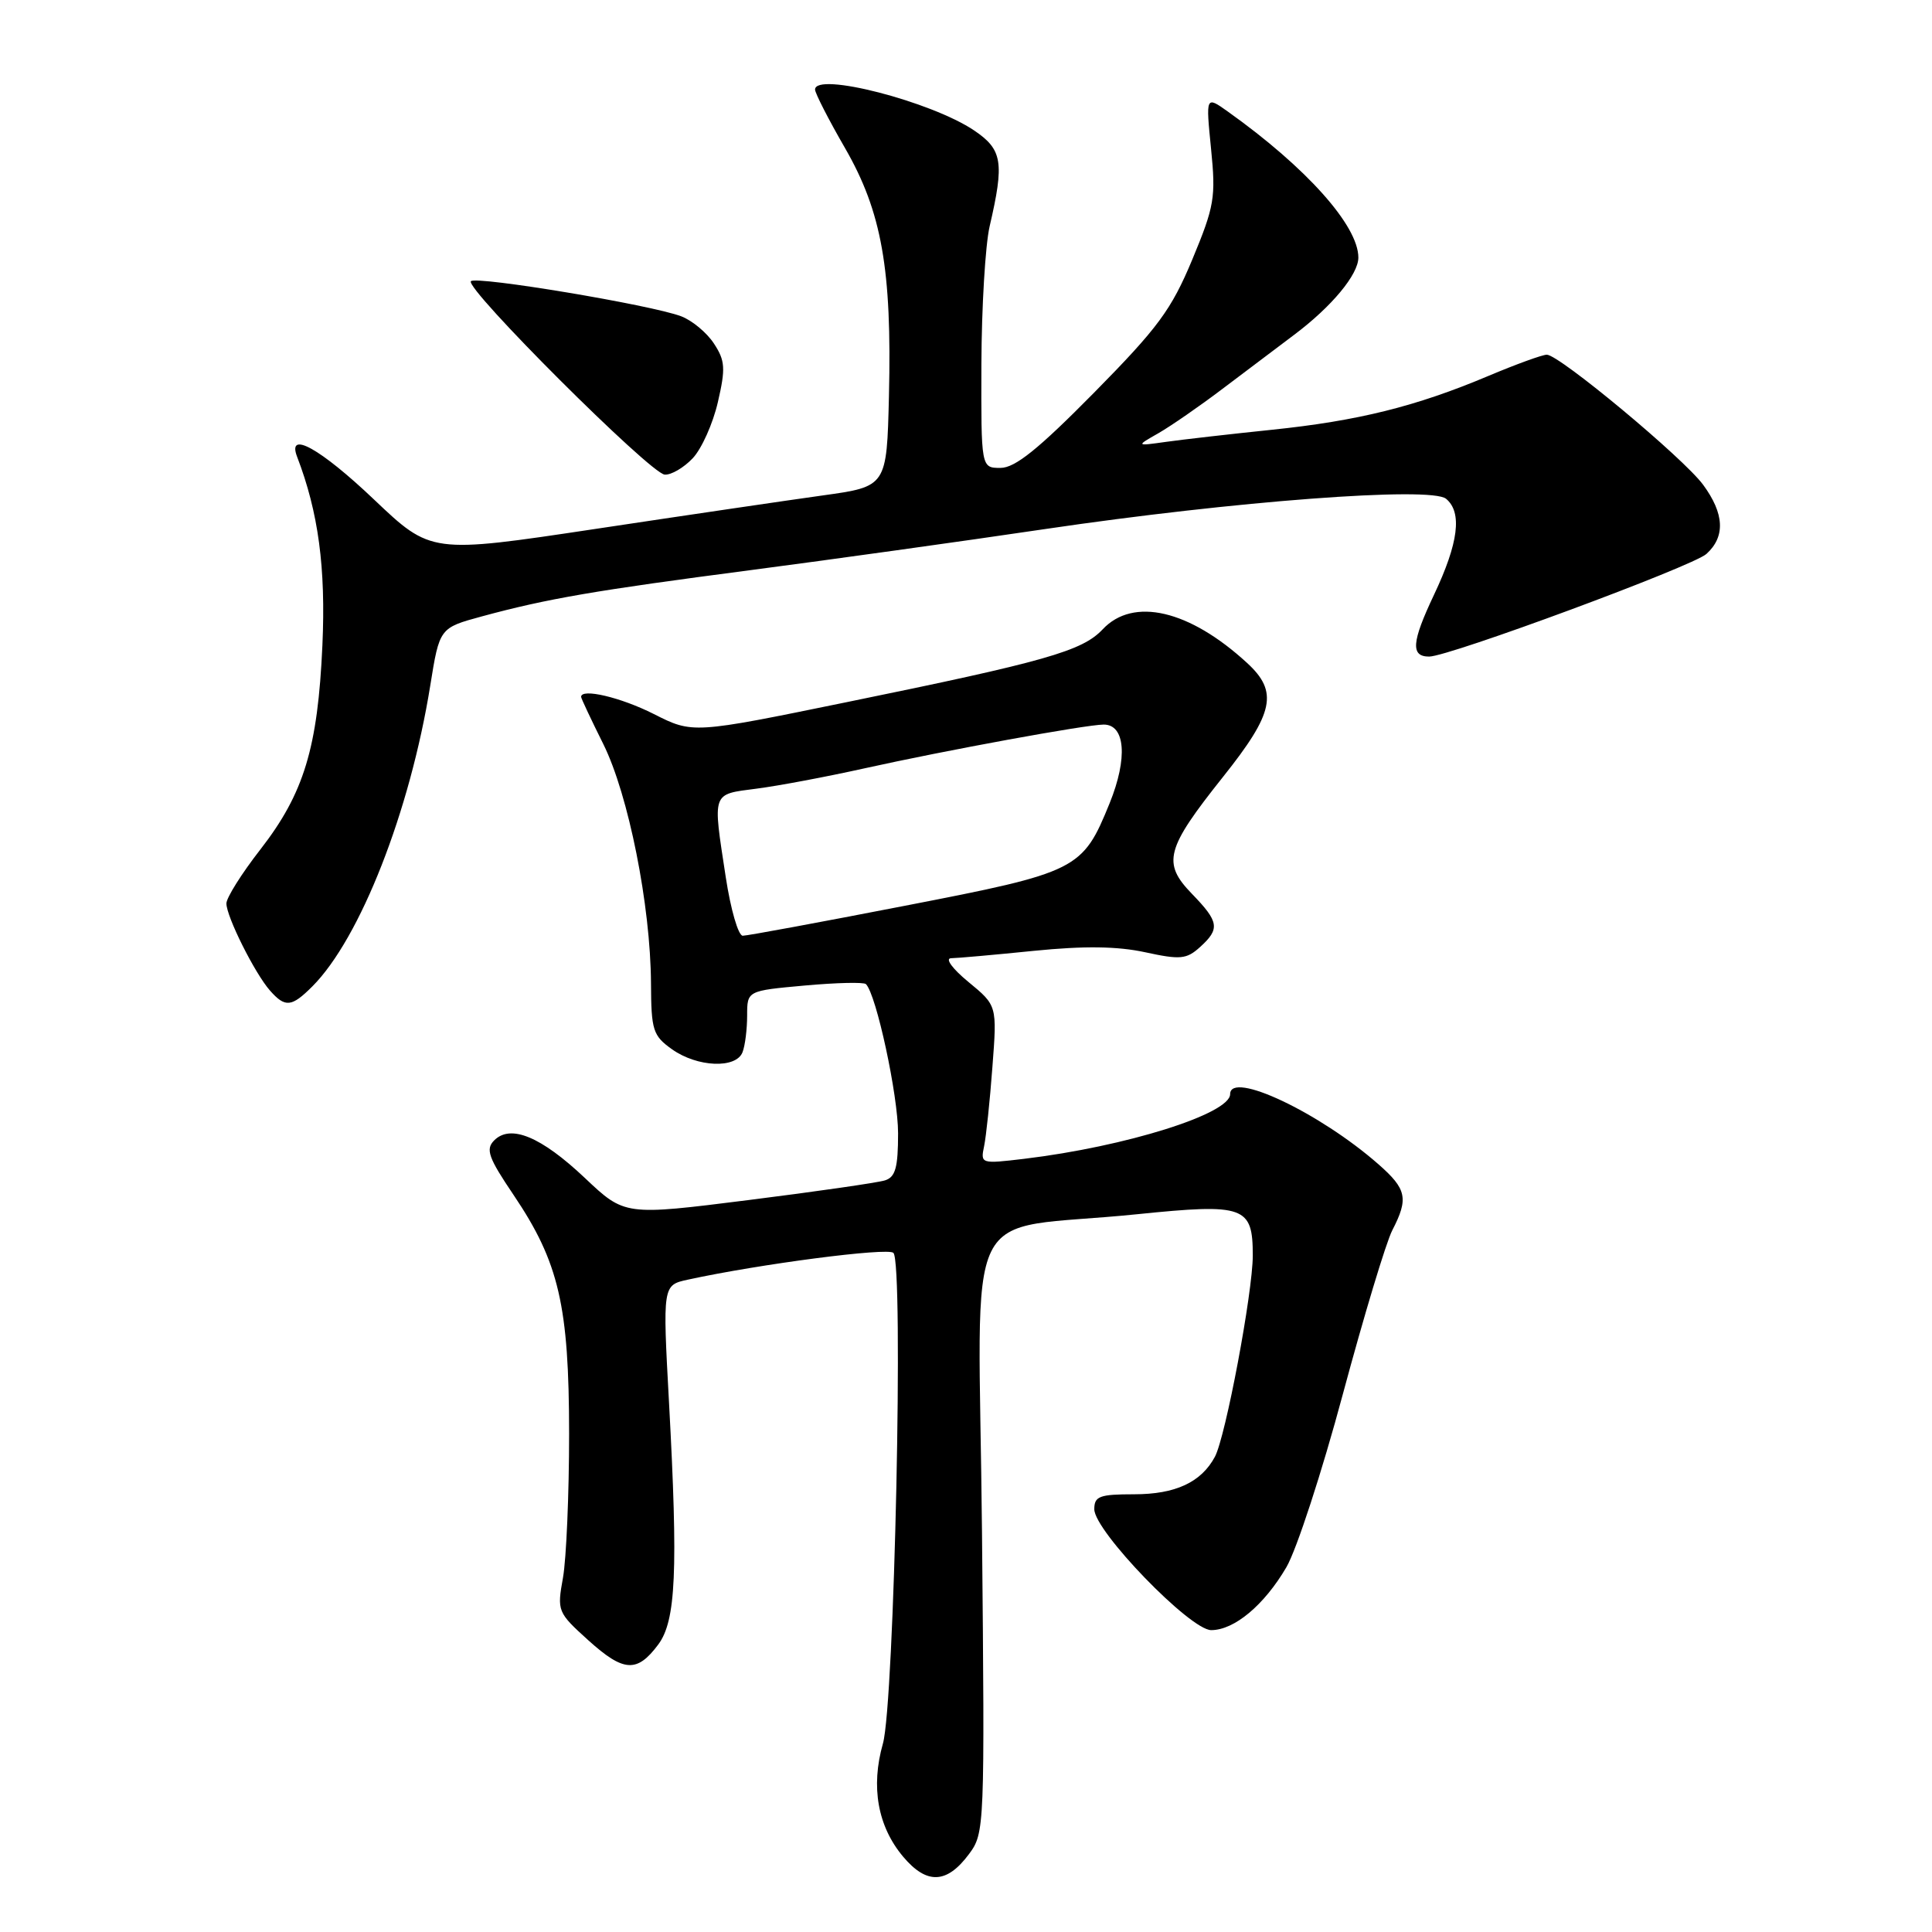 <?xml version="1.0" encoding="UTF-8" standalone="no"?>
<!DOCTYPE svg PUBLIC "-//W3C//DTD SVG 1.1//EN" "http://www.w3.org/Graphics/SVG/1.1/DTD/svg11.dtd" >
<svg xmlns="http://www.w3.org/2000/svg" xmlns:xlink="http://www.w3.org/1999/xlink" version="1.1" viewBox="0 0 256 256">
 <g >
 <path fill="currentColor"
d=" M 128.40 245.67 C 130.47 242.89 130.49 242.21 130.12 203.07 C 129.69 157.63 126.92 163.32 150.69 160.89 C 164.93 159.44 166.00 159.83 166.00 166.37 C 165.99 171.29 162.40 190.38 160.98 193.03 C 159.17 196.41 155.75 198.00 150.28 198.00 C 145.68 198.00 145.00 198.26 145.00 199.98 C 145.00 202.87 157.70 216.00 160.49 216.00 C 163.55 216.00 167.51 212.69 170.45 207.67 C 171.80 205.37 175.17 195.04 177.94 184.71 C 180.72 174.38 183.66 164.62 184.49 163.01 C 186.66 158.81 186.40 157.56 182.65 154.27 C 174.86 147.43 163.00 141.82 163.00 144.98 C 163.00 147.59 149.19 151.93 135.70 153.55 C 129.98 154.23 129.91 154.21 130.40 151.87 C 130.67 150.57 131.17 145.84 131.50 141.37 C 132.12 133.24 132.12 133.24 128.33 130.12 C 126.20 128.37 125.19 126.99 126.02 126.97 C 126.83 126.96 131.78 126.52 137.00 125.99 C 143.69 125.32 148.05 125.38 151.75 126.18 C 156.39 127.19 157.22 127.11 159.00 125.50 C 161.68 123.08 161.54 122.15 157.94 118.44 C 153.97 114.34 154.46 112.48 162.05 102.95 C 168.82 94.46 169.41 91.67 165.25 87.85 C 157.60 80.81 150.15 79.08 146.11 83.39 C 143.40 86.27 138.55 87.65 112.14 93.05 C 91.79 97.22 91.79 97.22 86.63 94.61 C 82.26 92.40 77.00 91.16 77.00 92.34 C 77.00 92.53 78.32 95.34 79.94 98.59 C 83.28 105.32 86.20 119.96 86.26 130.29 C 86.29 136.53 86.51 137.23 89.05 139.04 C 92.41 141.42 97.54 141.63 98.39 139.42 C 98.73 138.55 99.00 136.36 99.00 134.56 C 99.00 131.28 99.00 131.28 106.61 130.59 C 110.80 130.21 114.46 130.12 114.74 130.40 C 116.12 131.78 119.00 145.14 119.00 150.16 C 119.00 154.72 118.65 155.98 117.25 156.41 C 116.29 156.71 108.14 157.89 99.14 159.02 C 82.78 161.08 82.78 161.08 77.50 156.09 C 71.69 150.60 67.64 148.92 65.47 151.12 C 64.32 152.29 64.72 153.41 68.06 158.35 C 74.07 167.27 75.40 173.01 75.41 190.00 C 75.41 197.97 75.04 206.54 74.60 209.04 C 73.80 213.48 73.87 213.65 77.96 217.35 C 82.64 221.57 84.41 221.68 87.22 217.91 C 89.57 214.76 89.86 208.16 88.65 185.89 C 87.80 170.29 87.80 170.29 91.15 169.56 C 100.65 167.49 117.61 165.28 118.38 166.01 C 119.76 167.33 118.51 225.67 116.99 231.04 C 115.36 236.77 116.30 242.01 119.67 246.02 C 122.80 249.74 125.46 249.63 128.40 245.67 Z  M 41.38 130.71 C 47.72 124.37 54.33 107.50 57.01 90.85 C 58.24 83.20 58.24 83.20 63.87 81.67 C 72.52 79.32 78.90 78.23 99.50 75.54 C 109.95 74.17 127.50 71.73 138.50 70.10 C 163.53 66.40 189.61 64.43 191.61 66.09 C 193.78 67.89 193.27 71.94 190.00 78.84 C 187.04 85.09 186.90 87.00 189.37 87.00 C 191.98 87.00 224.30 75.04 226.11 73.40 C 228.64 71.11 228.49 68.06 225.67 64.23 C 223.05 60.68 206.61 47.00 204.96 47.00 C 204.37 47.00 200.88 48.27 197.20 49.82 C 187.62 53.86 179.93 55.77 168.50 56.95 C 163.00 57.52 156.70 58.24 154.50 58.55 C 150.50 59.11 150.50 59.11 153.50 57.40 C 155.15 56.45 158.93 53.84 161.90 51.59 C 164.88 49.34 169.20 46.08 171.50 44.35 C 176.47 40.62 180.00 36.36 179.99 34.12 C 179.98 29.89 173.08 22.18 162.69 14.78 C 159.77 12.70 159.77 12.70 160.47 19.71 C 161.12 26.17 160.92 27.32 157.98 34.40 C 155.21 41.04 153.45 43.43 144.96 52.04 C 137.58 59.52 134.50 62.00 132.57 62.00 C 130.00 62.00 130.00 62.00 130.04 48.25 C 130.07 40.69 130.56 32.48 131.13 30.00 C 133.10 21.51 132.83 19.83 129.10 17.30 C 123.43 13.46 108.00 9.48 108.00 11.87 C 108.00 12.34 109.78 15.83 111.97 19.62 C 116.84 28.07 118.19 35.69 117.79 52.48 C 117.50 64.47 117.50 64.47 109.00 65.65 C 104.33 66.30 90.74 68.30 78.80 70.10 C 57.11 73.36 57.11 73.36 49.55 66.18 C 42.44 59.42 38.00 56.96 39.37 60.53 C 42.19 67.87 43.18 75.24 42.72 85.50 C 42.11 99.09 40.28 105.12 34.50 112.56 C 32.02 115.74 30.00 118.96 30.00 119.71 C 30.00 121.45 33.75 128.95 35.77 131.25 C 37.79 133.54 38.63 133.46 41.38 130.71 Z  M 91.79 60.72 C 92.97 59.47 94.47 56.12 95.12 53.29 C 96.16 48.80 96.09 47.79 94.60 45.52 C 93.66 44.08 91.71 42.46 90.26 41.91 C 86.33 40.41 63.12 36.54 62.40 37.26 C 61.52 38.15 86.17 62.76 88.08 62.89 C 88.94 62.95 90.61 61.97 91.79 60.72 Z  M 96.17 116.25 C 94.42 104.80 94.25 105.29 100.25 104.50 C 103.14 104.13 109.55 102.92 114.50 101.82 C 125.36 99.41 143.83 96.03 146.23 96.01 C 149.11 95.99 149.45 100.46 147.04 106.41 C 143.44 115.27 142.85 115.57 119.90 120.02 C 108.68 122.20 99.02 123.99 98.42 123.99 C 97.83 124.00 96.82 120.51 96.17 116.25 Z "/>
</g>
</svg>